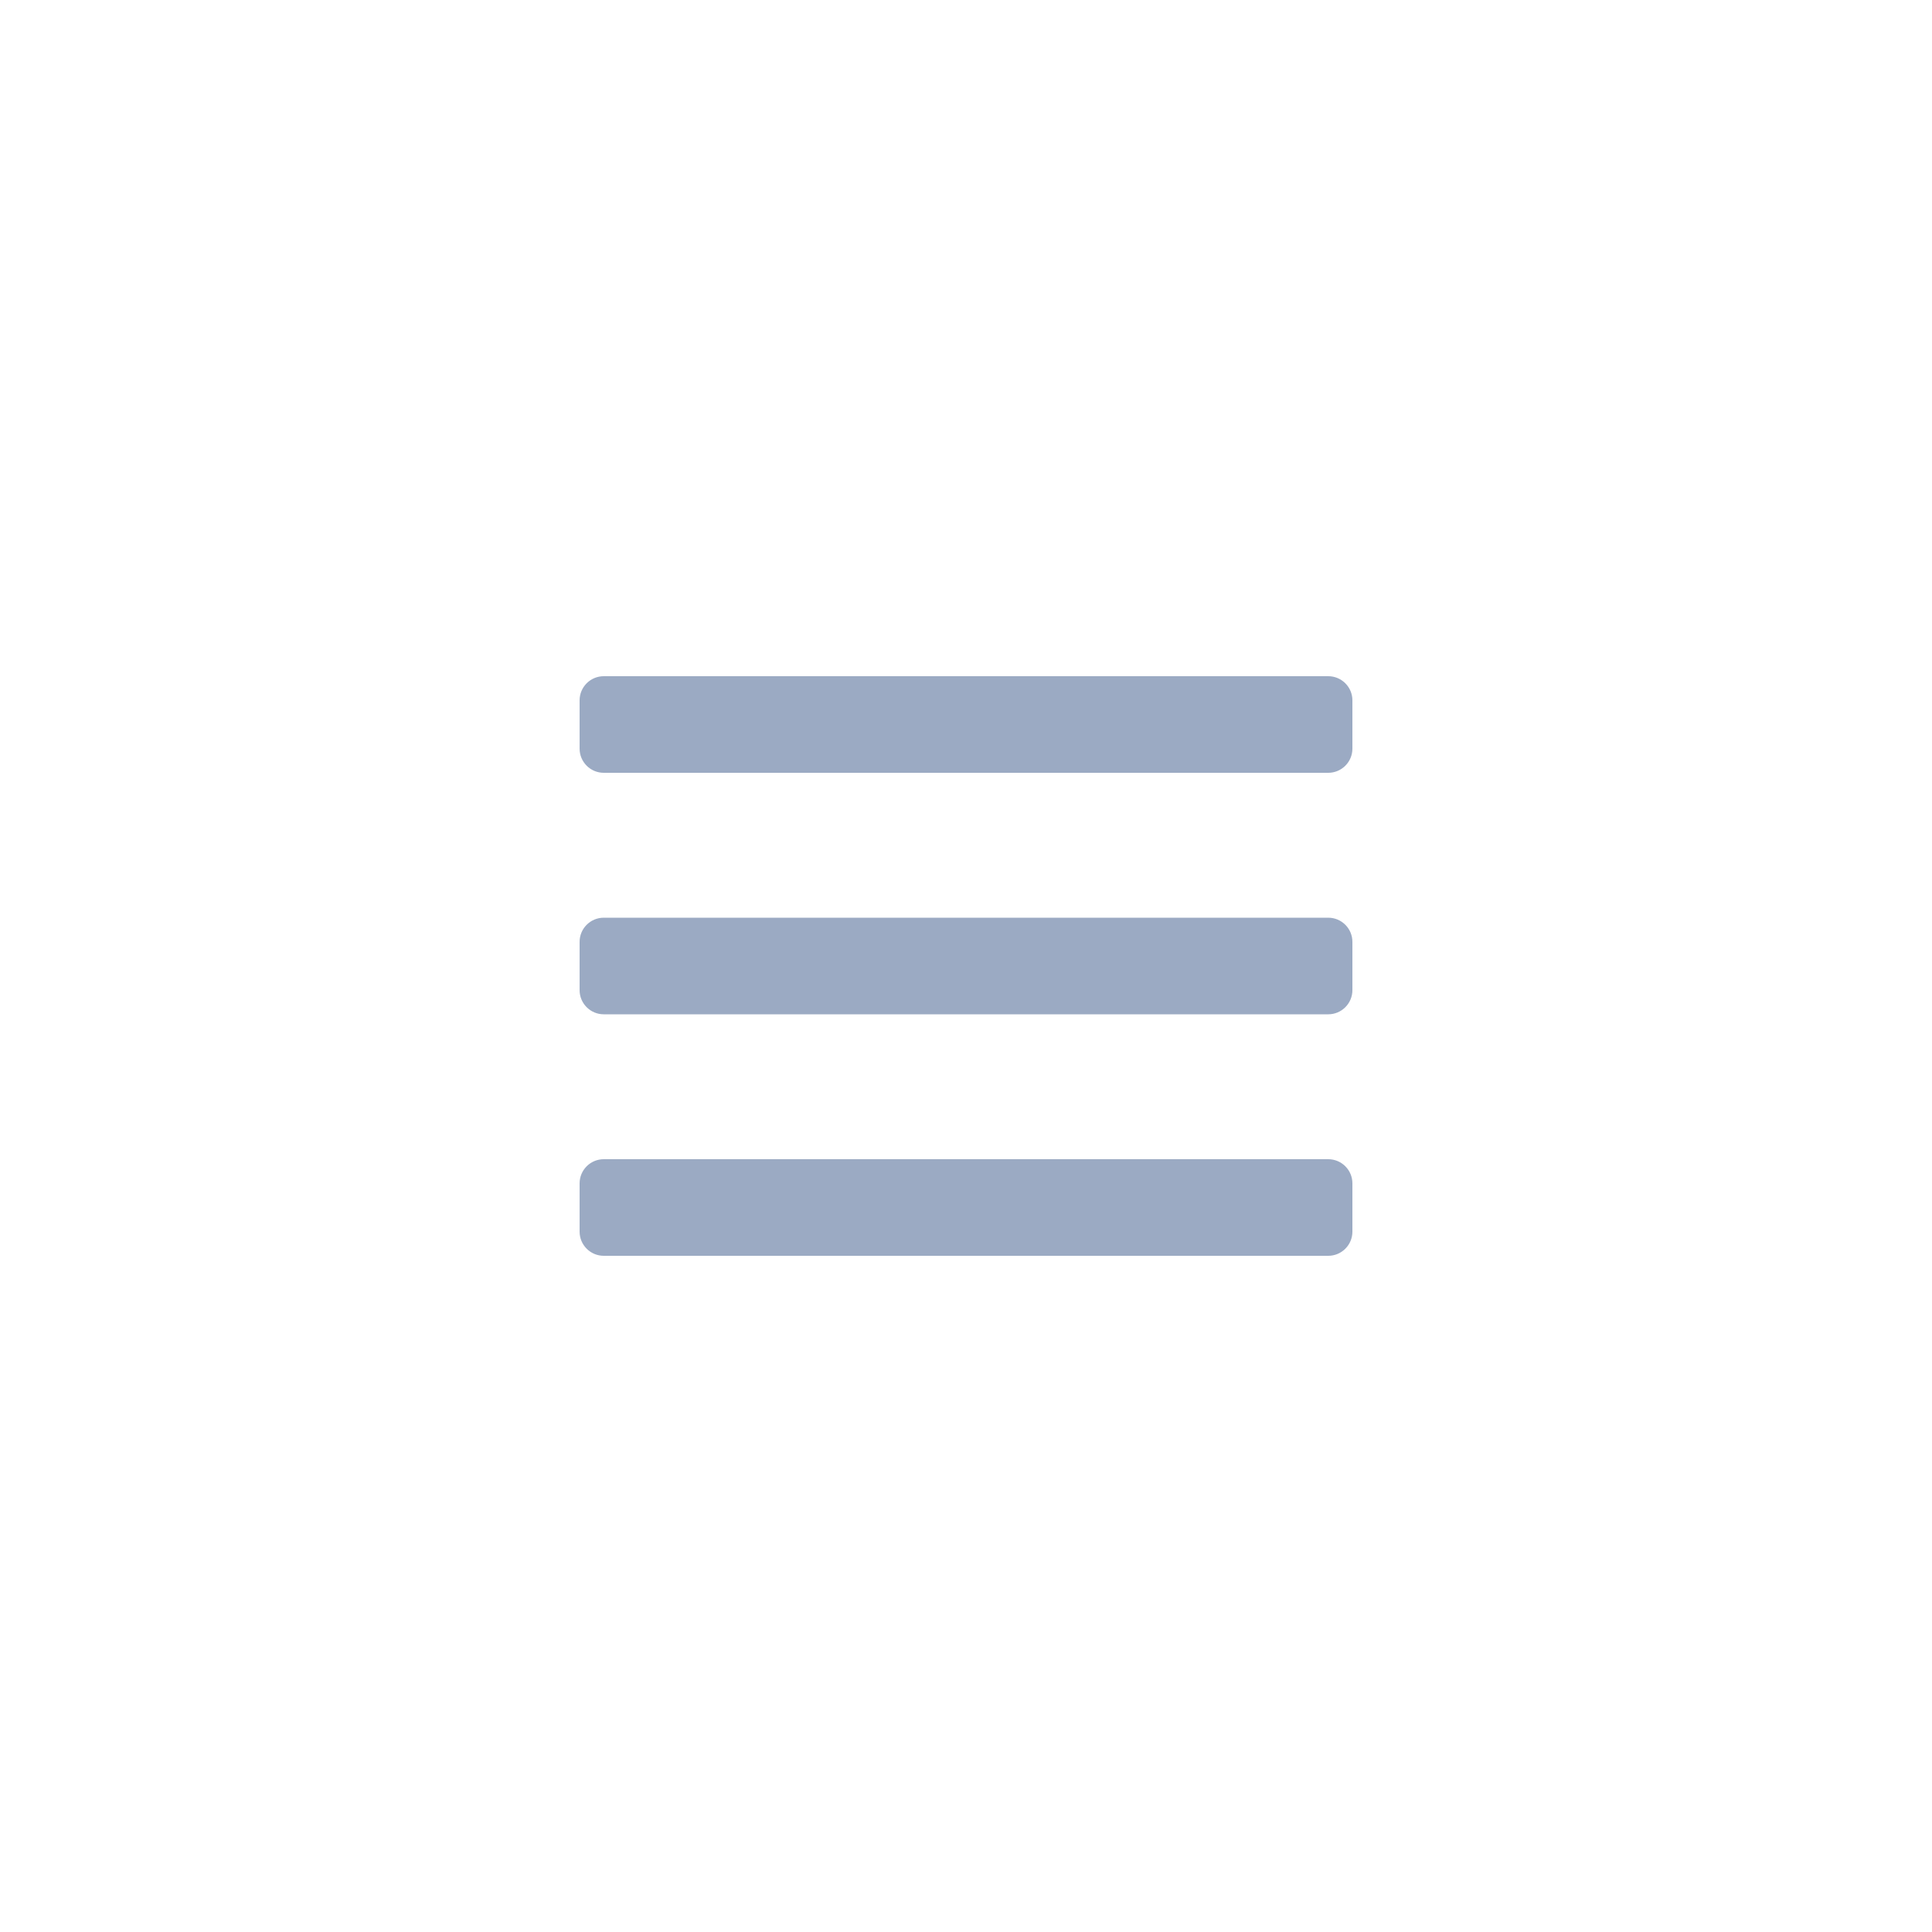 <?xml version="1.0" encoding="utf-8"?>
<!-- Generator: Adobe Illustrator 24.1.1, SVG Export Plug-In . SVG Version: 6.00 Build 0)  -->
<svg version="1.1" id="Слой_1" xmlns="http://www.w3.org/2000/svg" xmlns:xlink="http://www.w3.org/1999/xlink" x="0px" y="0px"
	 width="40px" height="40px" viewBox="0 0 40 40" style="enable-background:new 0 0 40 40;" xml:space="preserve">
<style type="text/css">
	.st0{fill:#FFFFFF;fill-opacity:0;}
	.st1{fill:#9BAAC3;}
</style>
<rect class="st0" width="40" height="40"/>
<rect class="st0" width="40" height="40"/>
<path class="st1" d="M12.5,24h15c0.276,0,0.5,0.224,0.5,0.5v1c0,0.276-0.224,0.5-0.5,0.5h-15c-0.276,0-0.5-0.224-0.5-0.5v-1
	C12,24.224,12.224,24,12.5,24z"/>
<path class="st1" d="M12.5,19h15c0.276,0,0.5,0.224,0.5,0.5v1c0,0.276-0.224,0.5-0.5,0.5h-15c-0.276,0-0.5-0.224-0.5-0.5v-1
	C12,19.224,12.224,19,12.5,19z"/>
<path class="st1" d="M12.5,14h15c0.276,0,0.5,0.224,0.5,0.5v1c0,0.276-0.224,0.5-0.5,0.5h-15c-0.276,0-0.5-0.224-0.5-0.5v-1
	C12,14.224,12.224,14,12.5,14z"/>
</svg>
